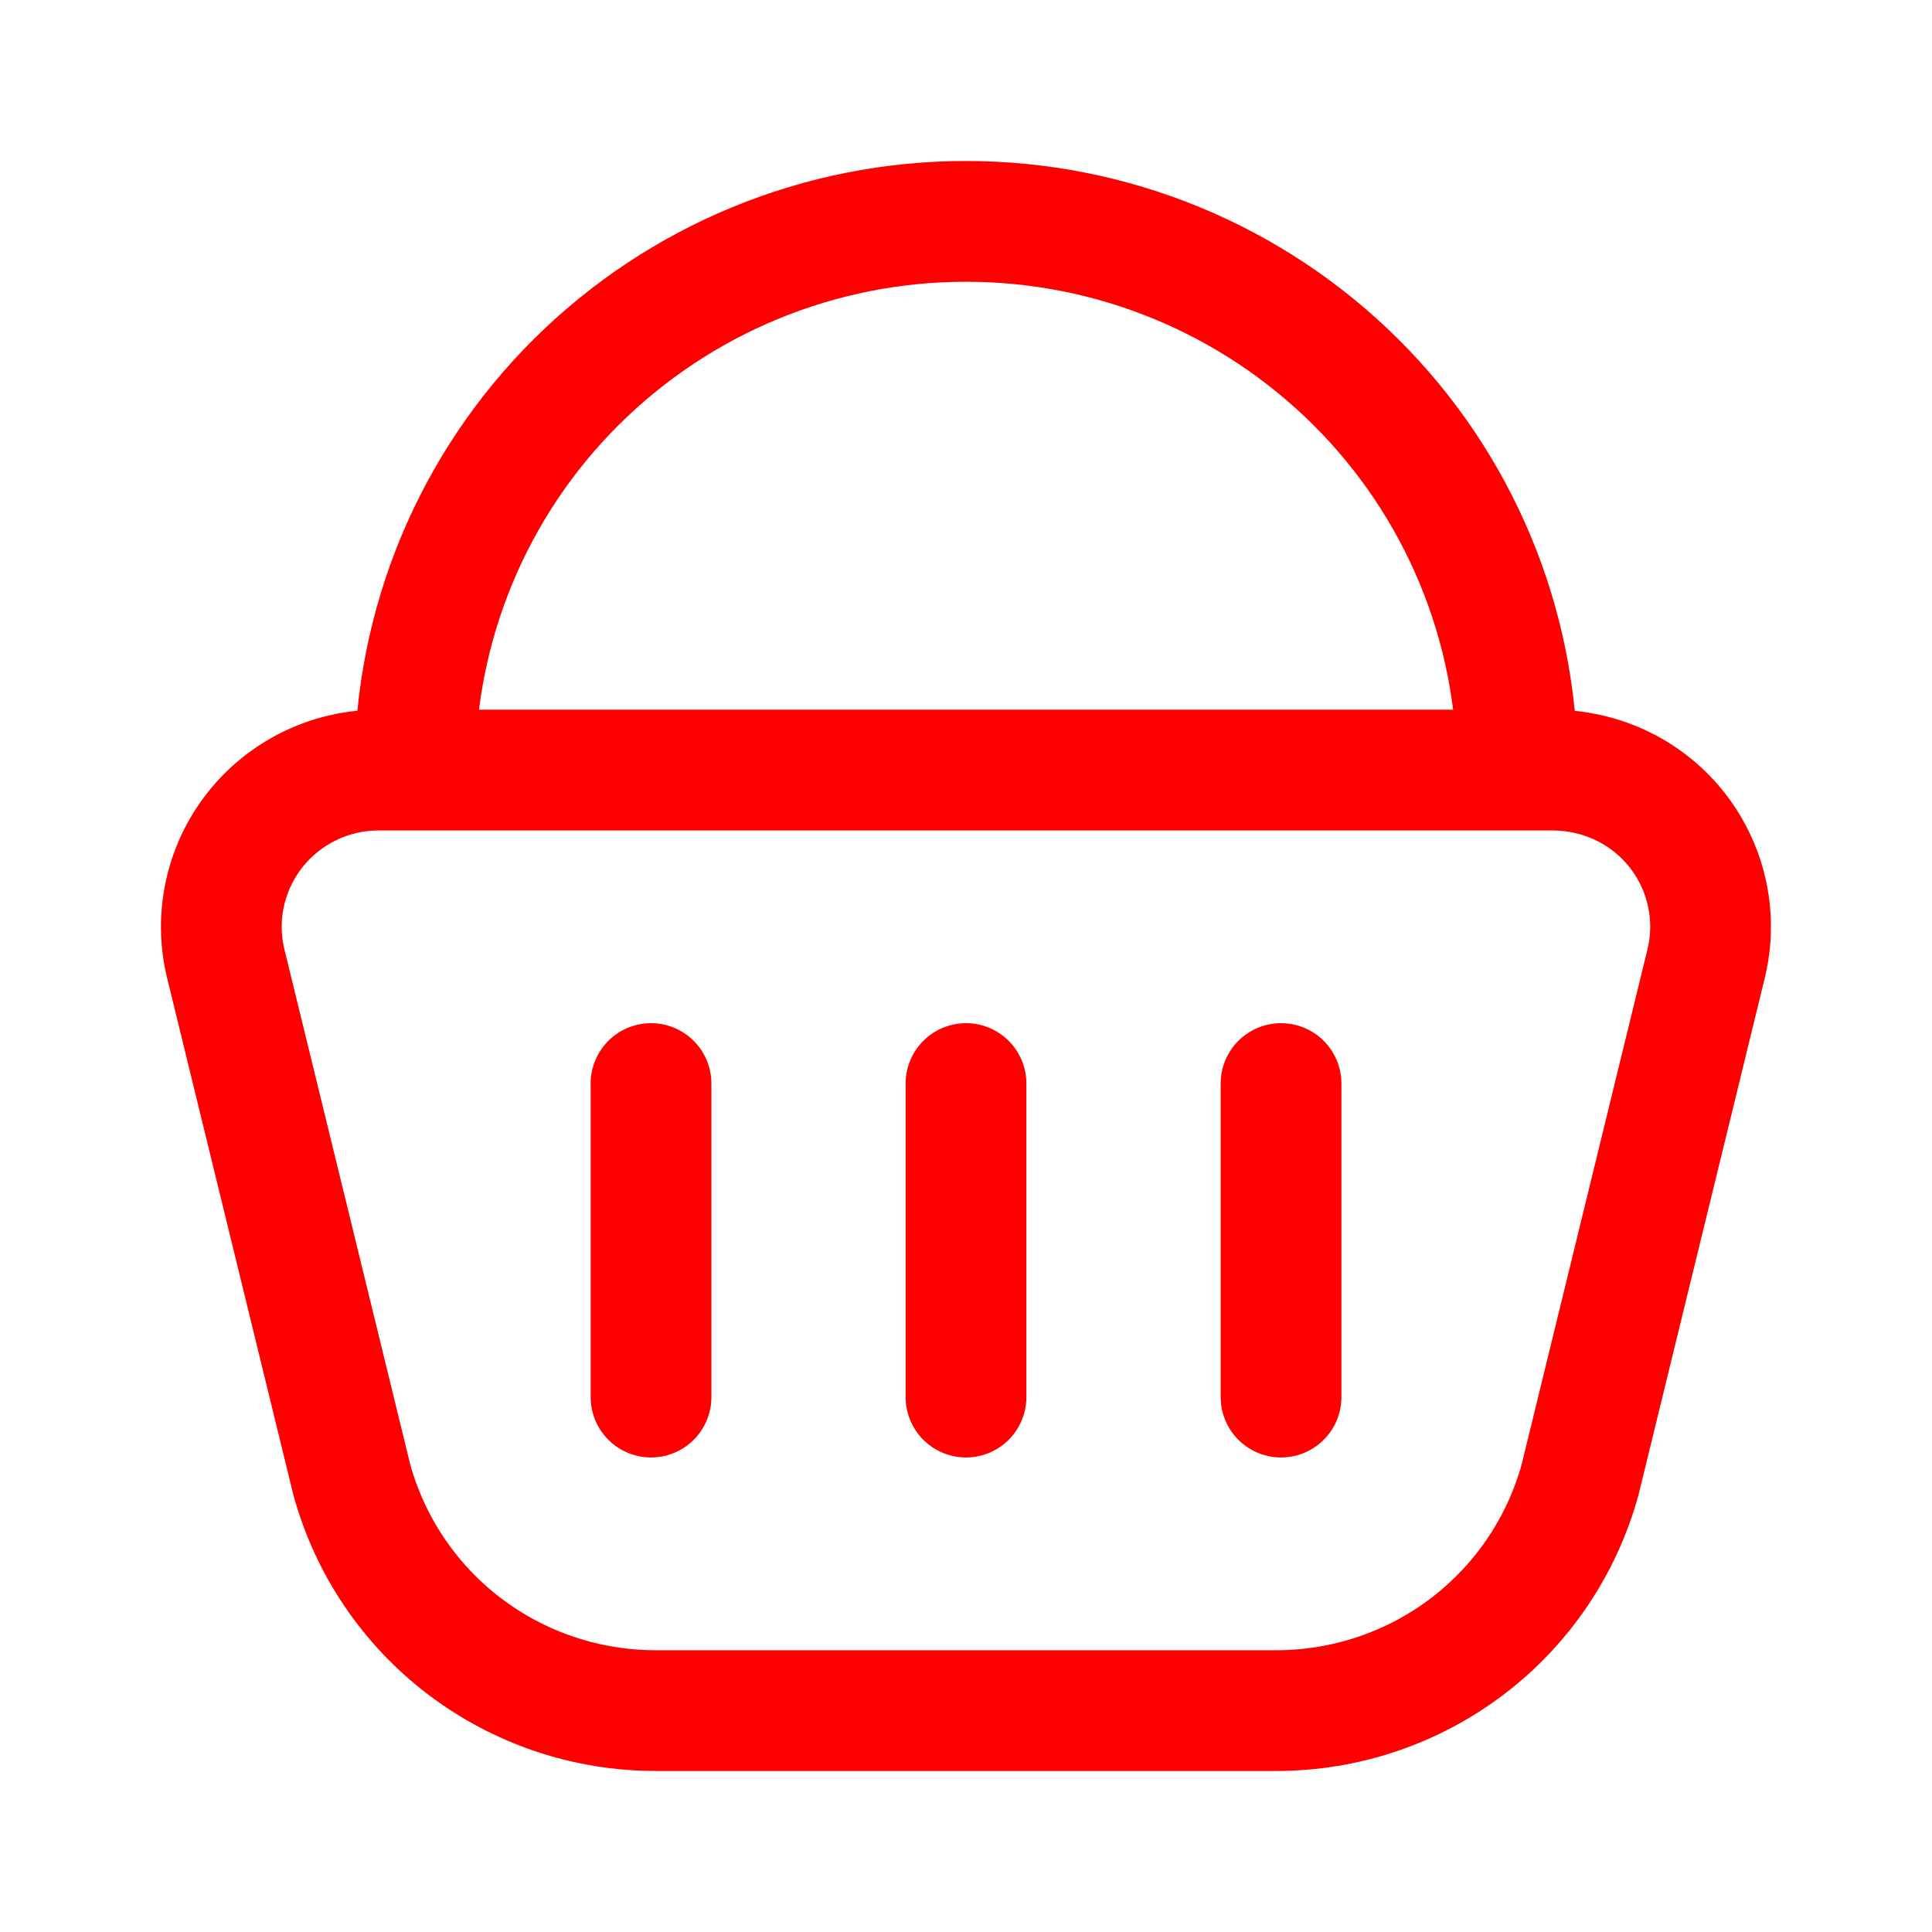 <svg width="32" height="32" viewBox="0 0 32 32" fill="none" xmlns="http://www.w3.org/2000/svg">
<path d="M25.731 12.755H6.27C5.876 12.755 5.487 12.845 5.133 13.016C4.778 13.188 4.467 13.438 4.223 13.747C3.98 14.055 3.81 14.414 3.726 14.797C3.642 15.181 3.646 15.579 3.739 15.96L5.826 24.504C6.128 25.605 6.784 26.576 7.692 27.267C8.602 27.959 9.715 28.333 10.86 28.333H21.138C22.283 28.333 23.396 27.959 24.306 27.267C25.214 26.576 25.87 25.605 26.172 24.504L28.259 15.961C28.399 15.385 28.338 14.779 28.084 14.243C27.831 13.707 27.401 13.274 26.867 13.017C26.512 12.847 26.123 12.757 25.728 12.755M10.783 17.947V23.14M16 17.947V23.14M21.218 17.947V23.14M25.131 12.755C25.131 11.56 24.894 10.377 24.435 9.274C23.976 8.171 23.303 7.17 22.456 6.328C20.741 4.622 18.42 3.665 16 3.667C13.581 3.665 11.26 4.622 9.544 6.328C8.697 7.17 8.025 8.172 7.566 9.275C7.108 10.377 6.871 11.56 6.871 12.755" stroke="#FF0000" stroke-width="2" stroke-linecap="round" stroke-linejoin="round"/>
</svg>
